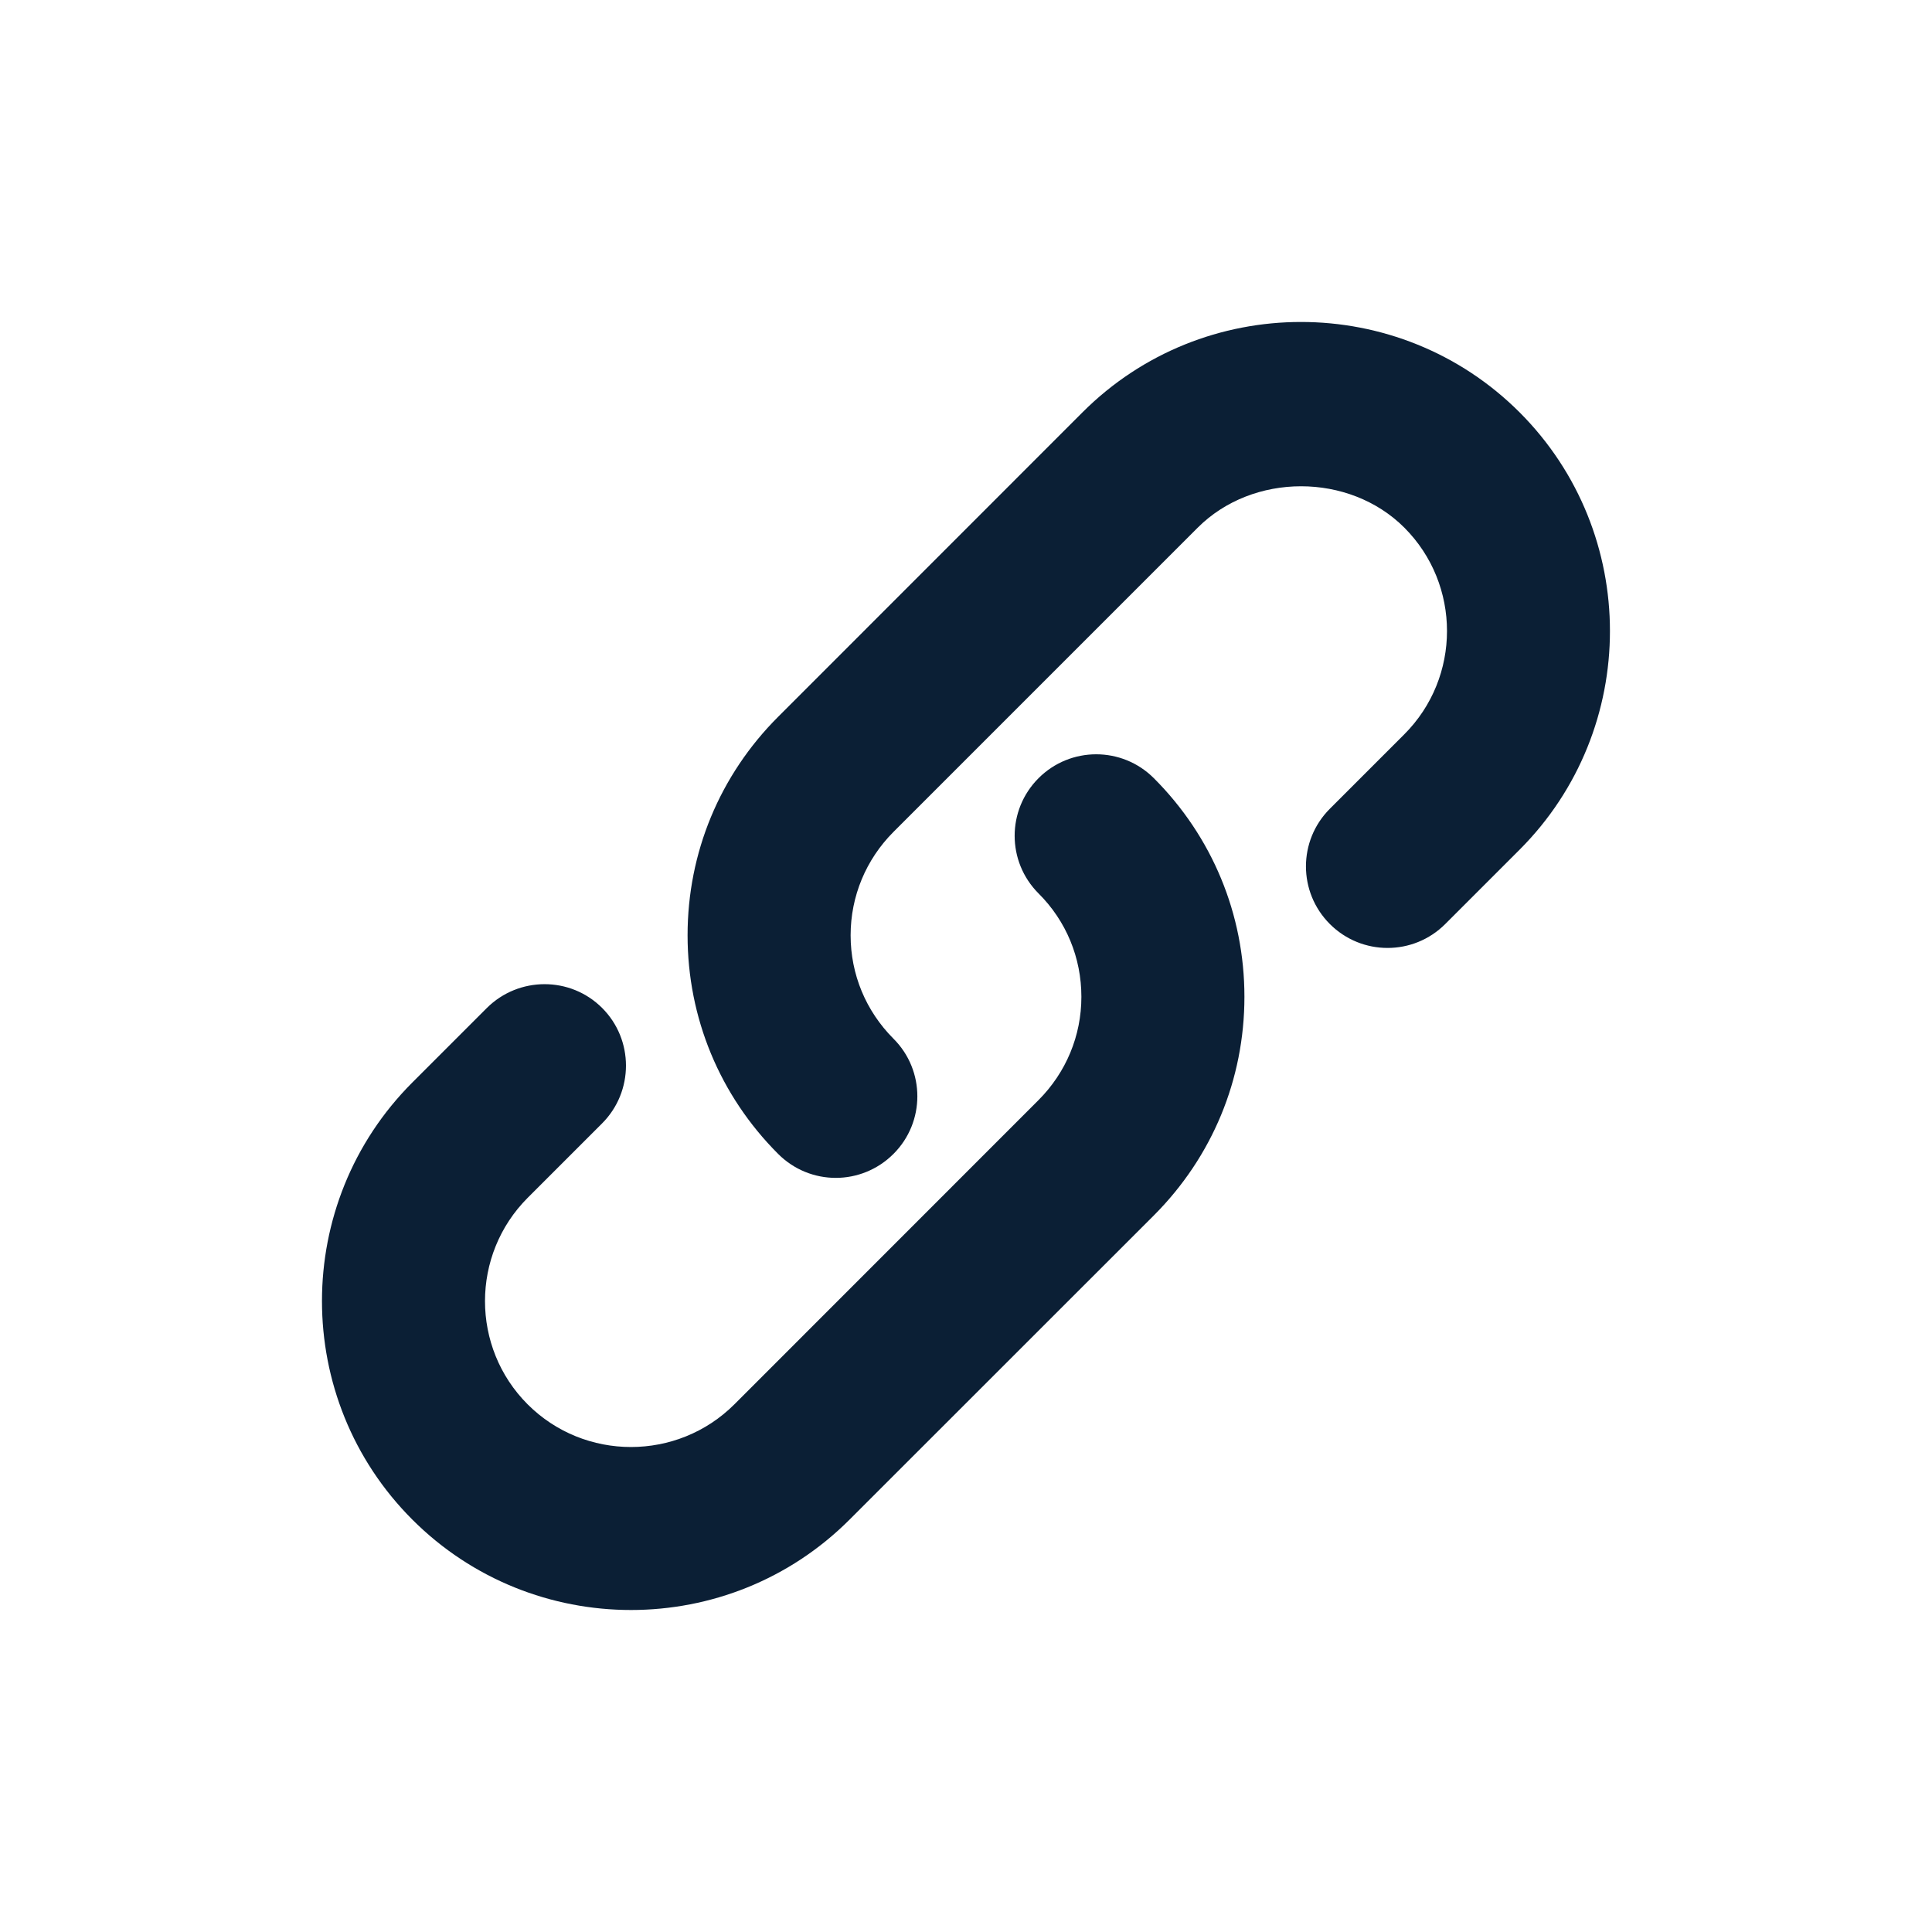 <svg xmlns="http://www.w3.org/2000/svg" width="18" height="18" viewBox="0 0 18 18" fill="none"><rect width="18" height="18" fill="none"/>
<path fill-rule="evenodd" clip-rule="evenodd" d="M13.465 8.609L14.158 7.916C15.28 6.793 15.28 4.965 14.158 3.842C13.035 2.719 11.207 2.719 10.085 3.842L7.251 6.677C6.706 7.221 6.406 7.944 6.406 8.714C6.406 9.483 6.706 10.207 7.25 10.751C7.399 10.9 7.593 10.974 7.787 10.974C7.981 10.974 8.176 10.899 8.324 10.751C8.621 10.455 8.621 9.973 8.324 9.677C8.067 9.419 7.925 9.078 7.925 8.714C7.925 8.35 8.068 8.008 8.324 7.751L11.159 4.916C11.673 4.402 12.57 4.402 13.084 4.916C13.614 5.447 13.614 6.311 13.083 6.842L12.39 7.535C12.093 7.832 12.093 8.312 12.39 8.609C12.687 8.906 13.168 8.906 13.465 8.609ZM9.676 8.324C9.379 8.027 9.379 7.547 9.676 7.25C9.972 6.954 10.453 6.953 10.75 7.25C11.294 7.794 11.594 8.517 11.594 9.287C11.594 10.057 11.294 10.779 10.75 11.324L7.915 14.158C7.354 14.719 6.617 15 5.879 15C5.141 15 4.403 14.719 3.842 14.158C2.719 13.035 2.719 11.208 3.842 10.085L4.536 9.391C4.833 9.096 5.314 9.095 5.61 9.391C5.906 9.687 5.906 10.169 5.61 10.466L4.917 11.159C4.386 11.69 4.386 12.554 4.916 13.084C5.446 13.614 6.311 13.614 6.842 13.084L9.676 10.249C9.933 9.991 10.075 9.65 10.075 9.287C10.075 8.924 9.934 8.581 9.676 8.324Z" fill="#0B1F35"/>
</svg>
